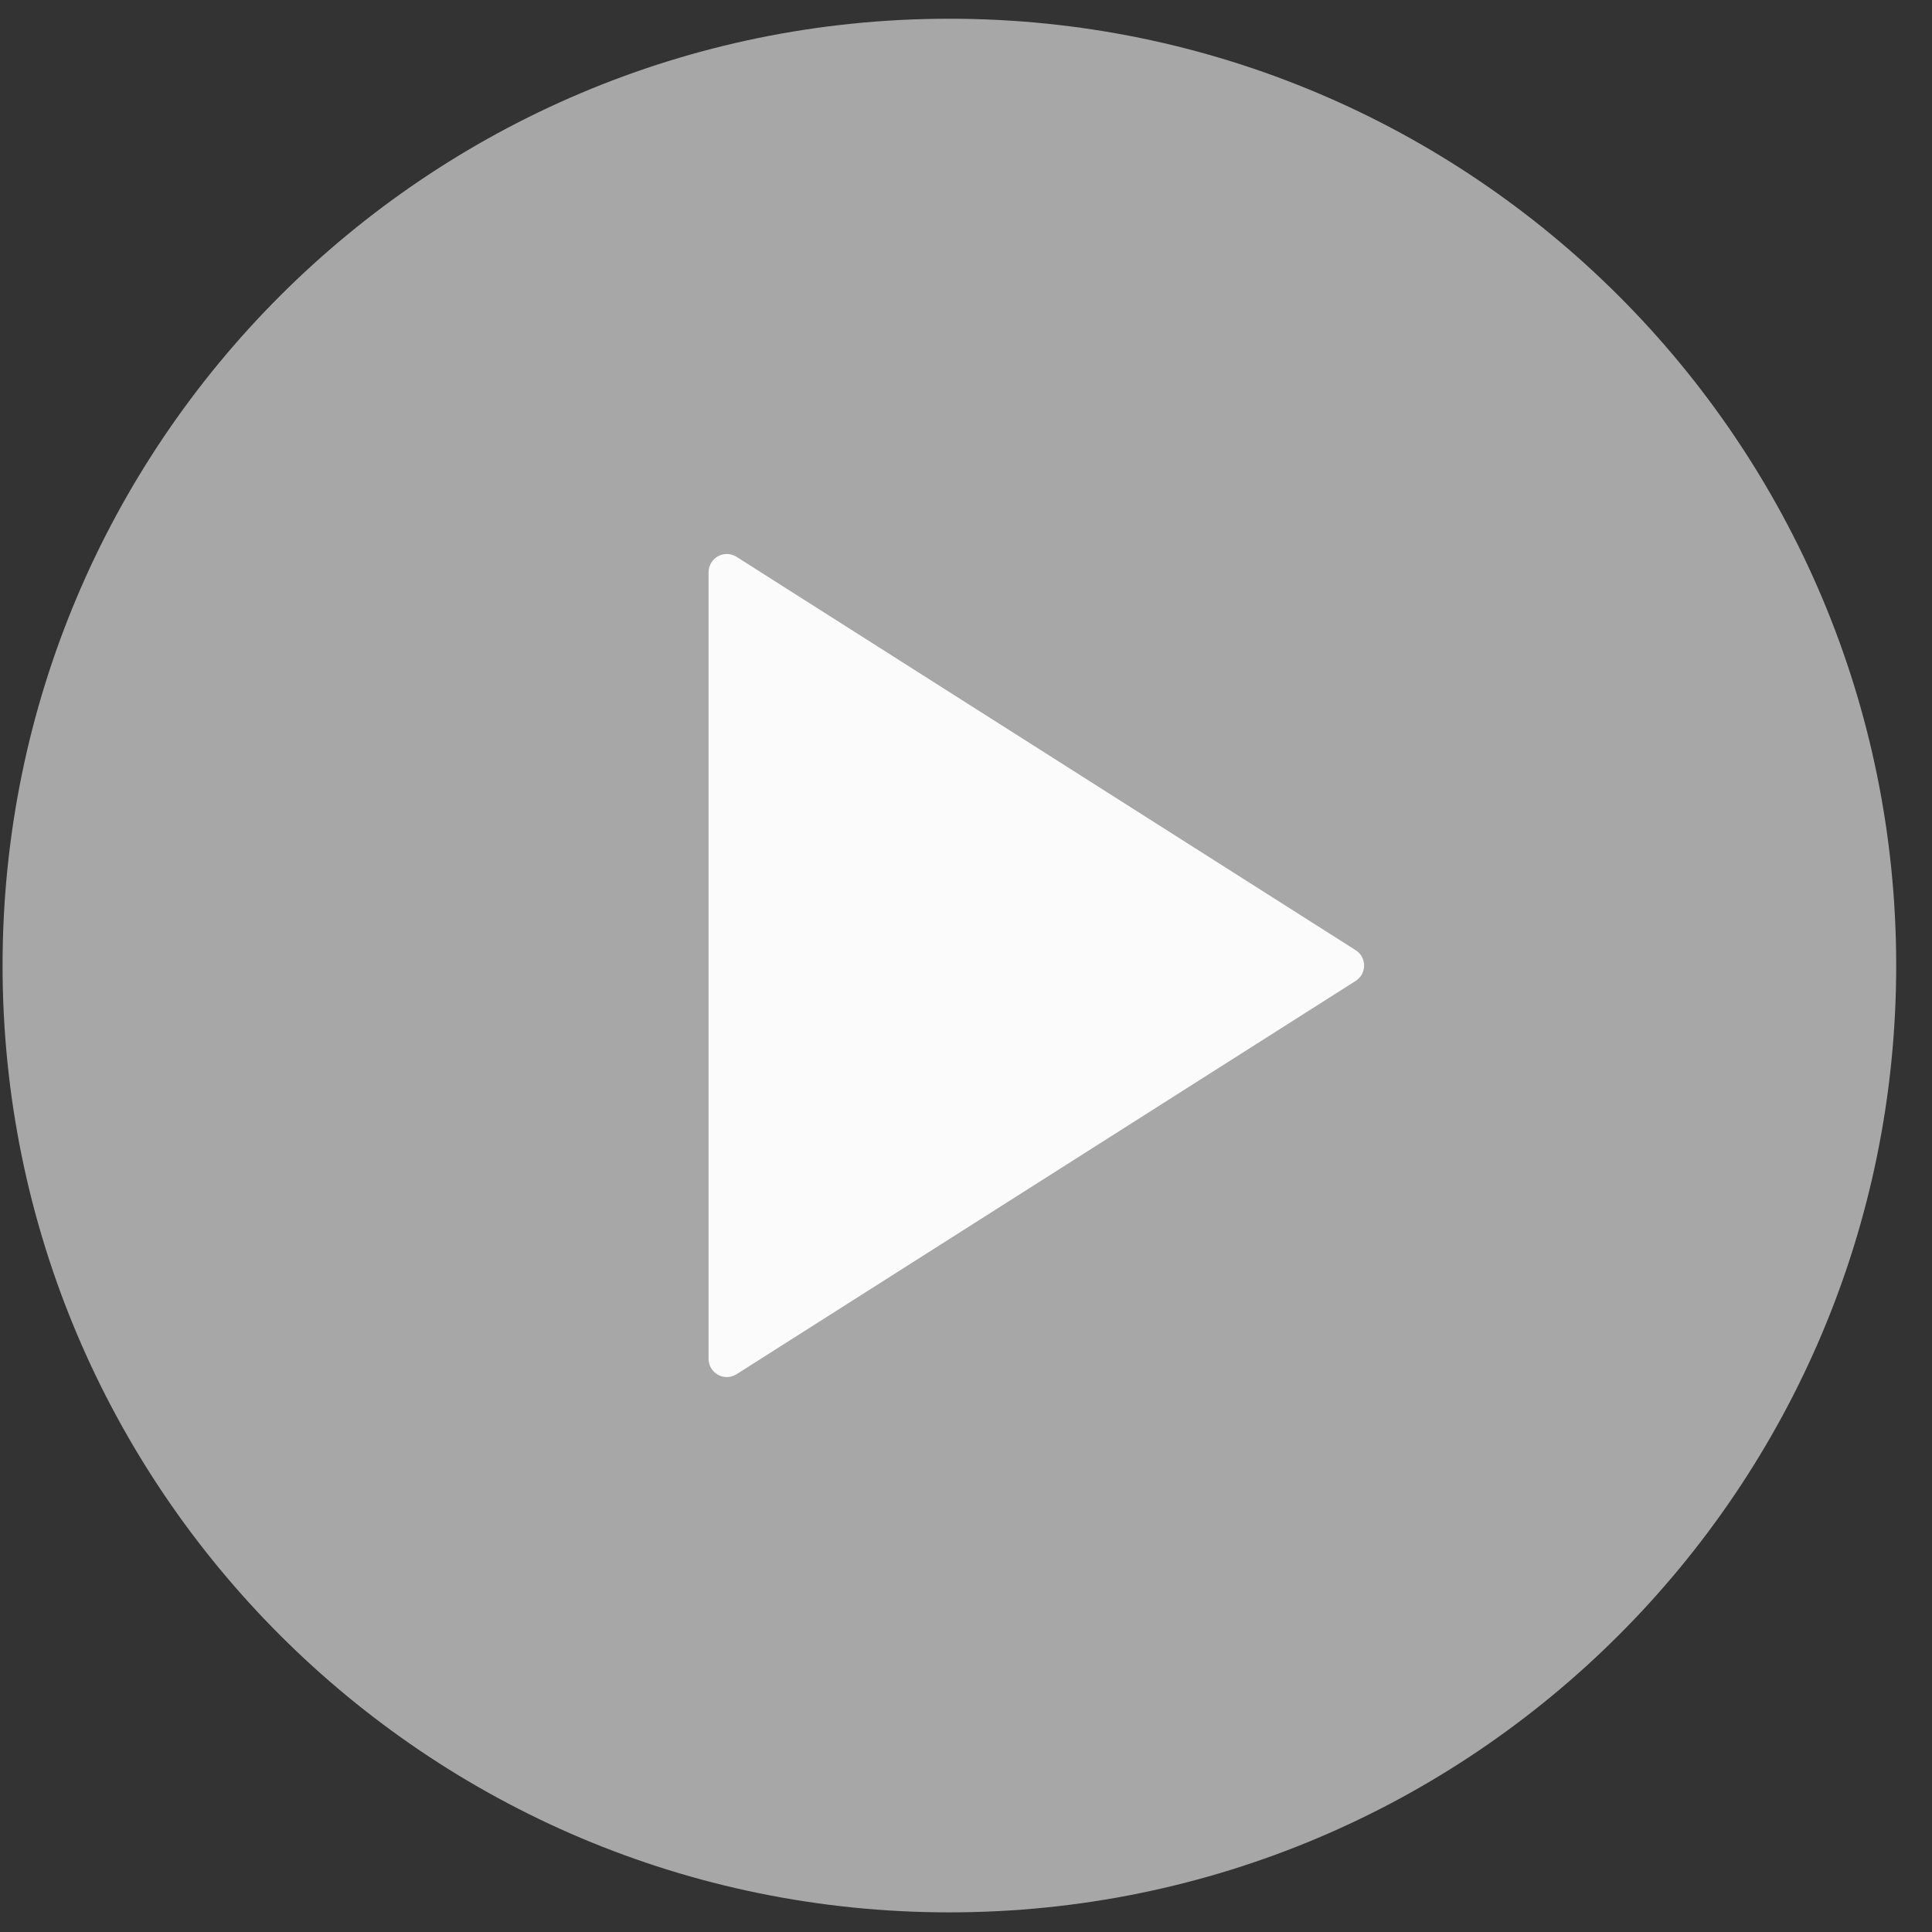 <svg width="49" height="49" viewBox="0 0 49 49" fill="none" xmlns="http://www.w3.org/2000/svg">
<rect x="0" y="0" width="49" height="49" fill="#333333" stroke="none"/>
<path d="M24.078 48.502C37.34 48.502 48.092 37.75 48.092 24.488C48.092 11.226 37.34 0.475 24.078 0.475C10.816 0.475 0.065 11.226 0.065 24.488C0.065 37.75 10.816 48.502 24.078 48.502Z" fill="#D9D9D9" fill-opacity="0.7"/>
<path d="M17.971 34.469V14.508C17.972 14.425 17.995 14.345 18.037 14.275C18.079 14.204 18.139 14.147 18.211 14.107C18.283 14.068 18.364 14.049 18.446 14.051C18.528 14.053 18.608 14.078 18.678 14.121L34.388 24.102C34.453 24.144 34.505 24.201 34.542 24.268C34.578 24.336 34.597 24.411 34.597 24.488C34.597 24.565 34.578 24.64 34.542 24.708C34.505 24.775 34.453 24.832 34.388 24.875L18.678 34.855C18.608 34.898 18.528 34.923 18.446 34.925C18.364 34.928 18.283 34.908 18.211 34.869C18.139 34.829 18.079 34.772 18.037 34.701C17.995 34.631 17.972 34.551 17.971 34.469Z" fill="white" fill-opacity="0.95"/>
</svg>
